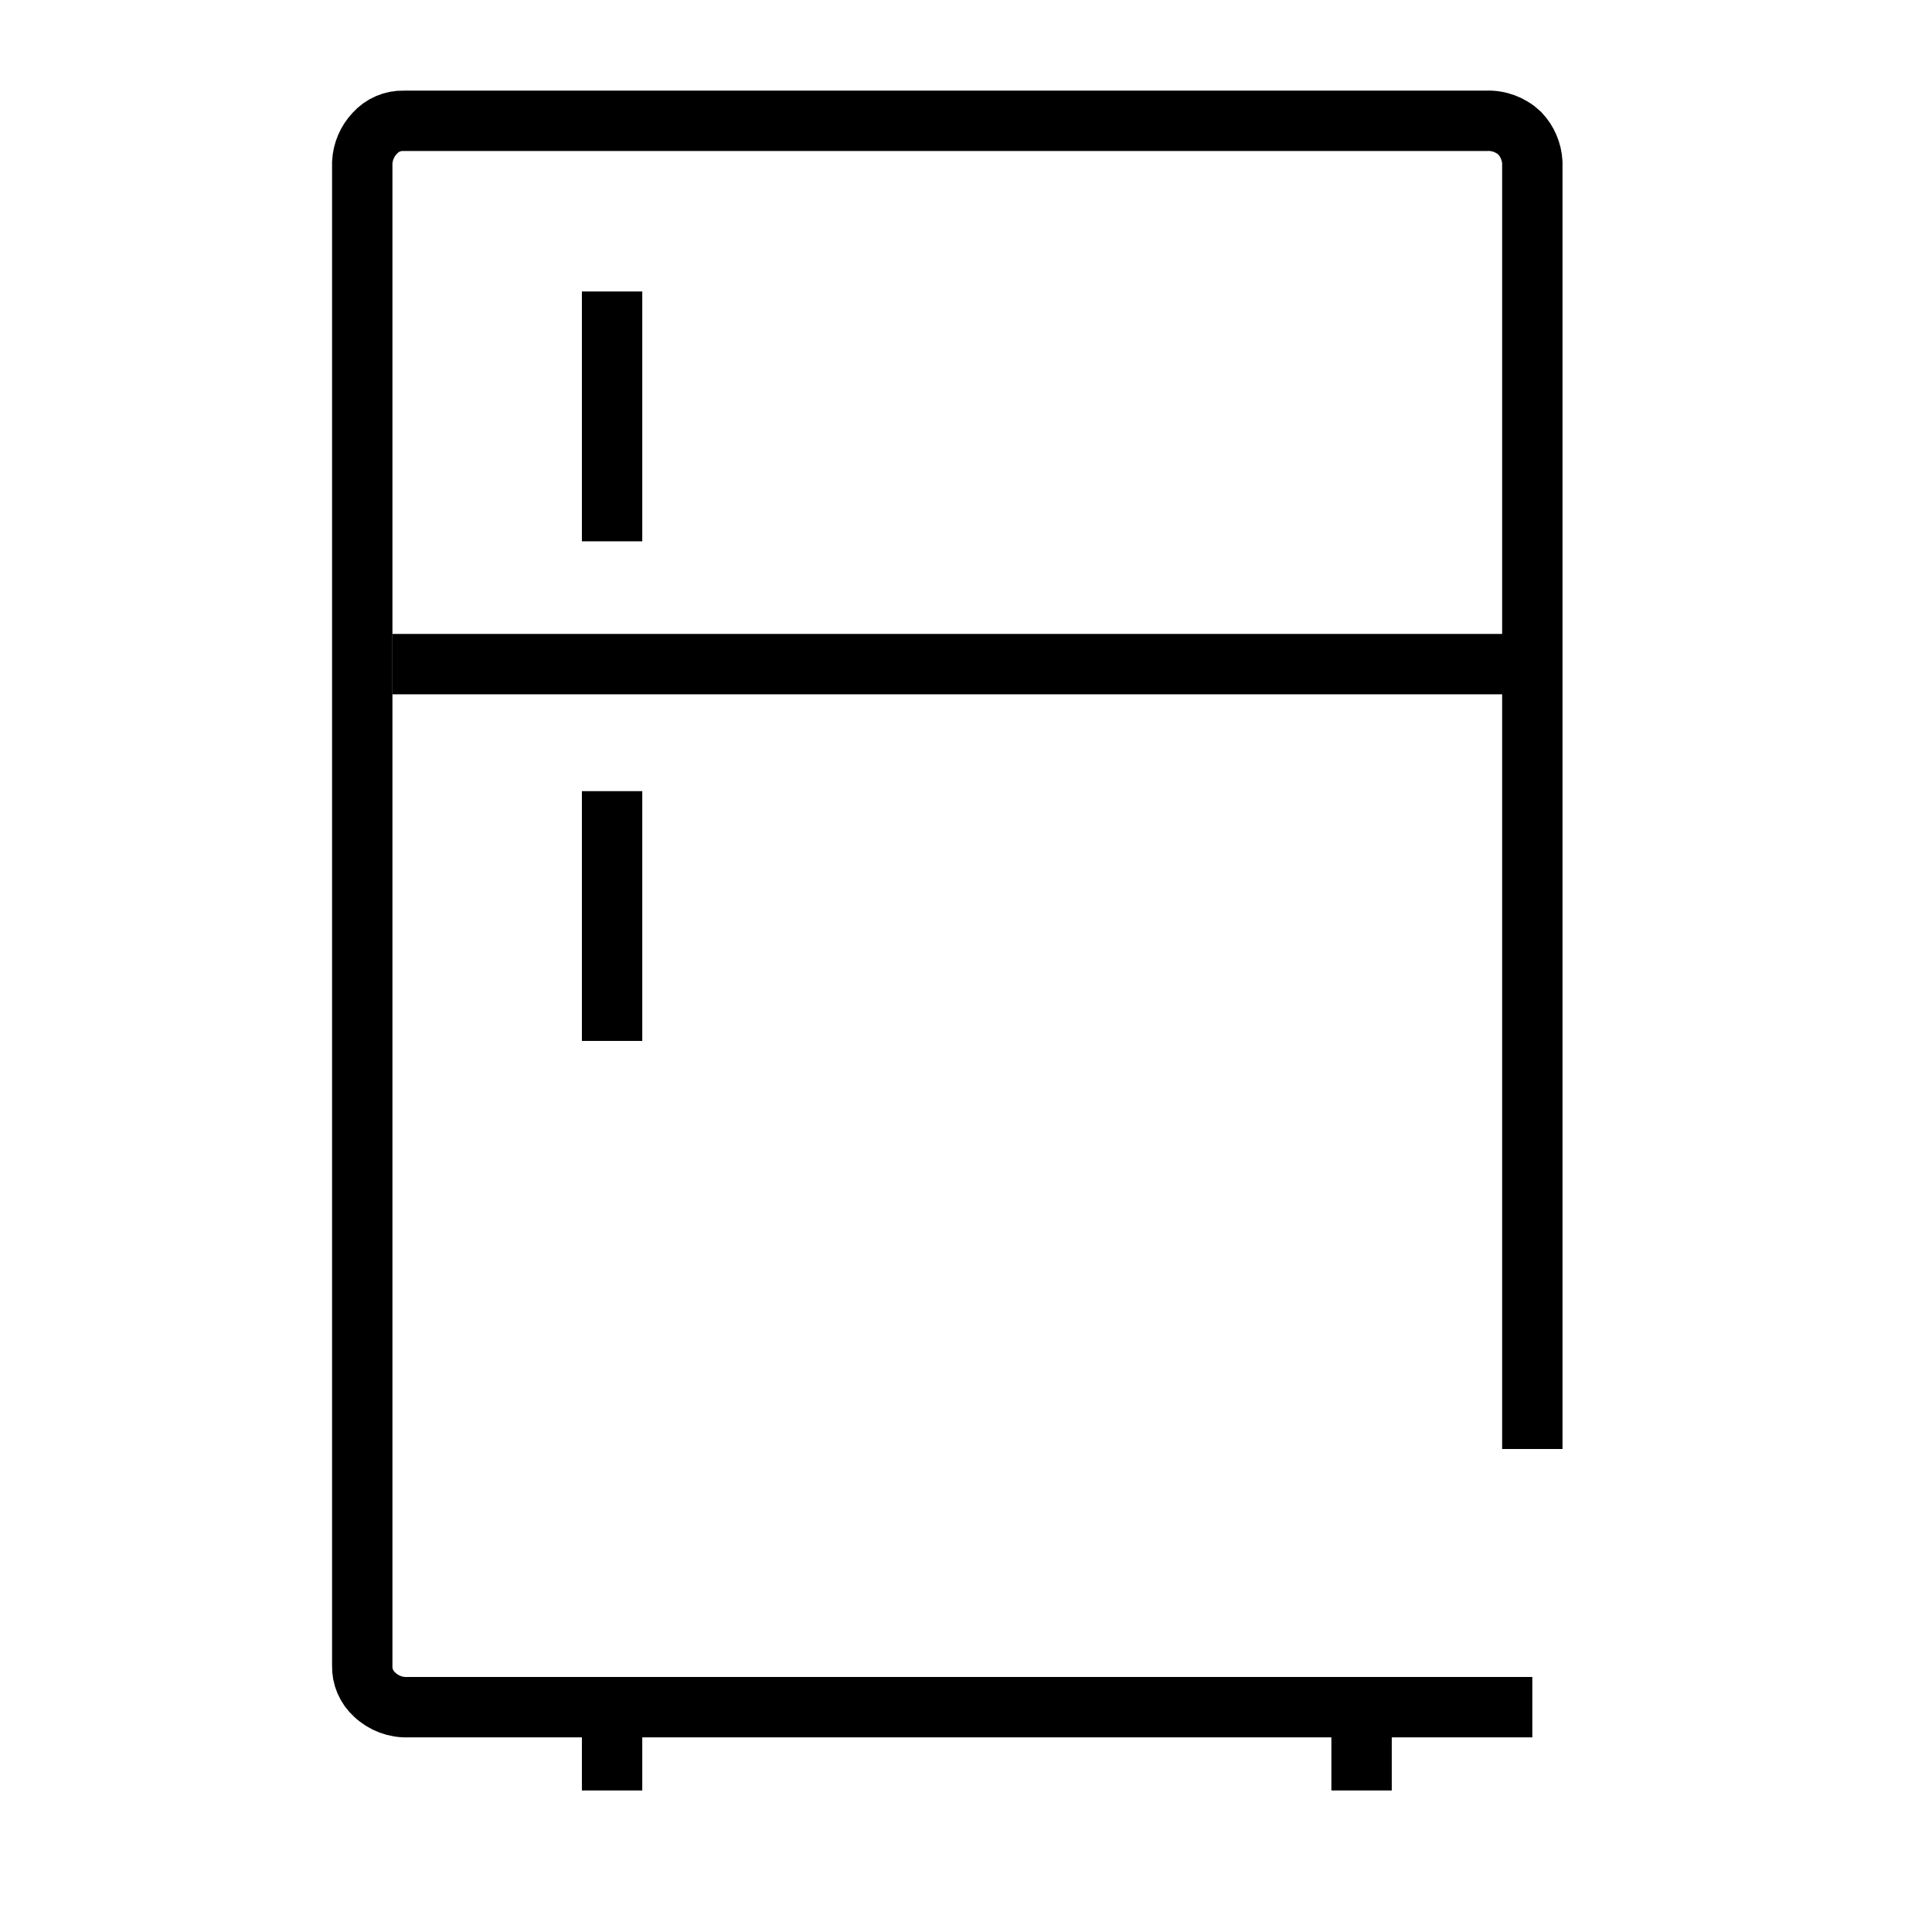 <svg width="24" height="24" viewBox="0 0 32 32" fill="none" xmlns="http://www.w3.org/2000/svg"><path d="M10.138 4.828V8.966" stroke="black"/><path d="M10.138 13.104V17.241" stroke="black"/><path d="M25.38 24V2.69C25.37 2.51 25.297 2.339 25.173 2.208C25.024 2.067 24.825 1.992 24.621 2.001H6.69C6.506 1.995 6.33 2.071 6.207 2.208C6.083 2.339 6.01 2.51 6 2.69V27.587C5.994 27.77 6.07 27.947 6.207 28.07C6.356 28.21 6.555 28.285 6.759 28.276H10.138M10.138 28.276V29.656M10.138 28.276H22.552M22.552 28.276V29.656M22.552 28.276H25.38" stroke="black"/><path d="M6.5 11H25" stroke="black"/></svg>